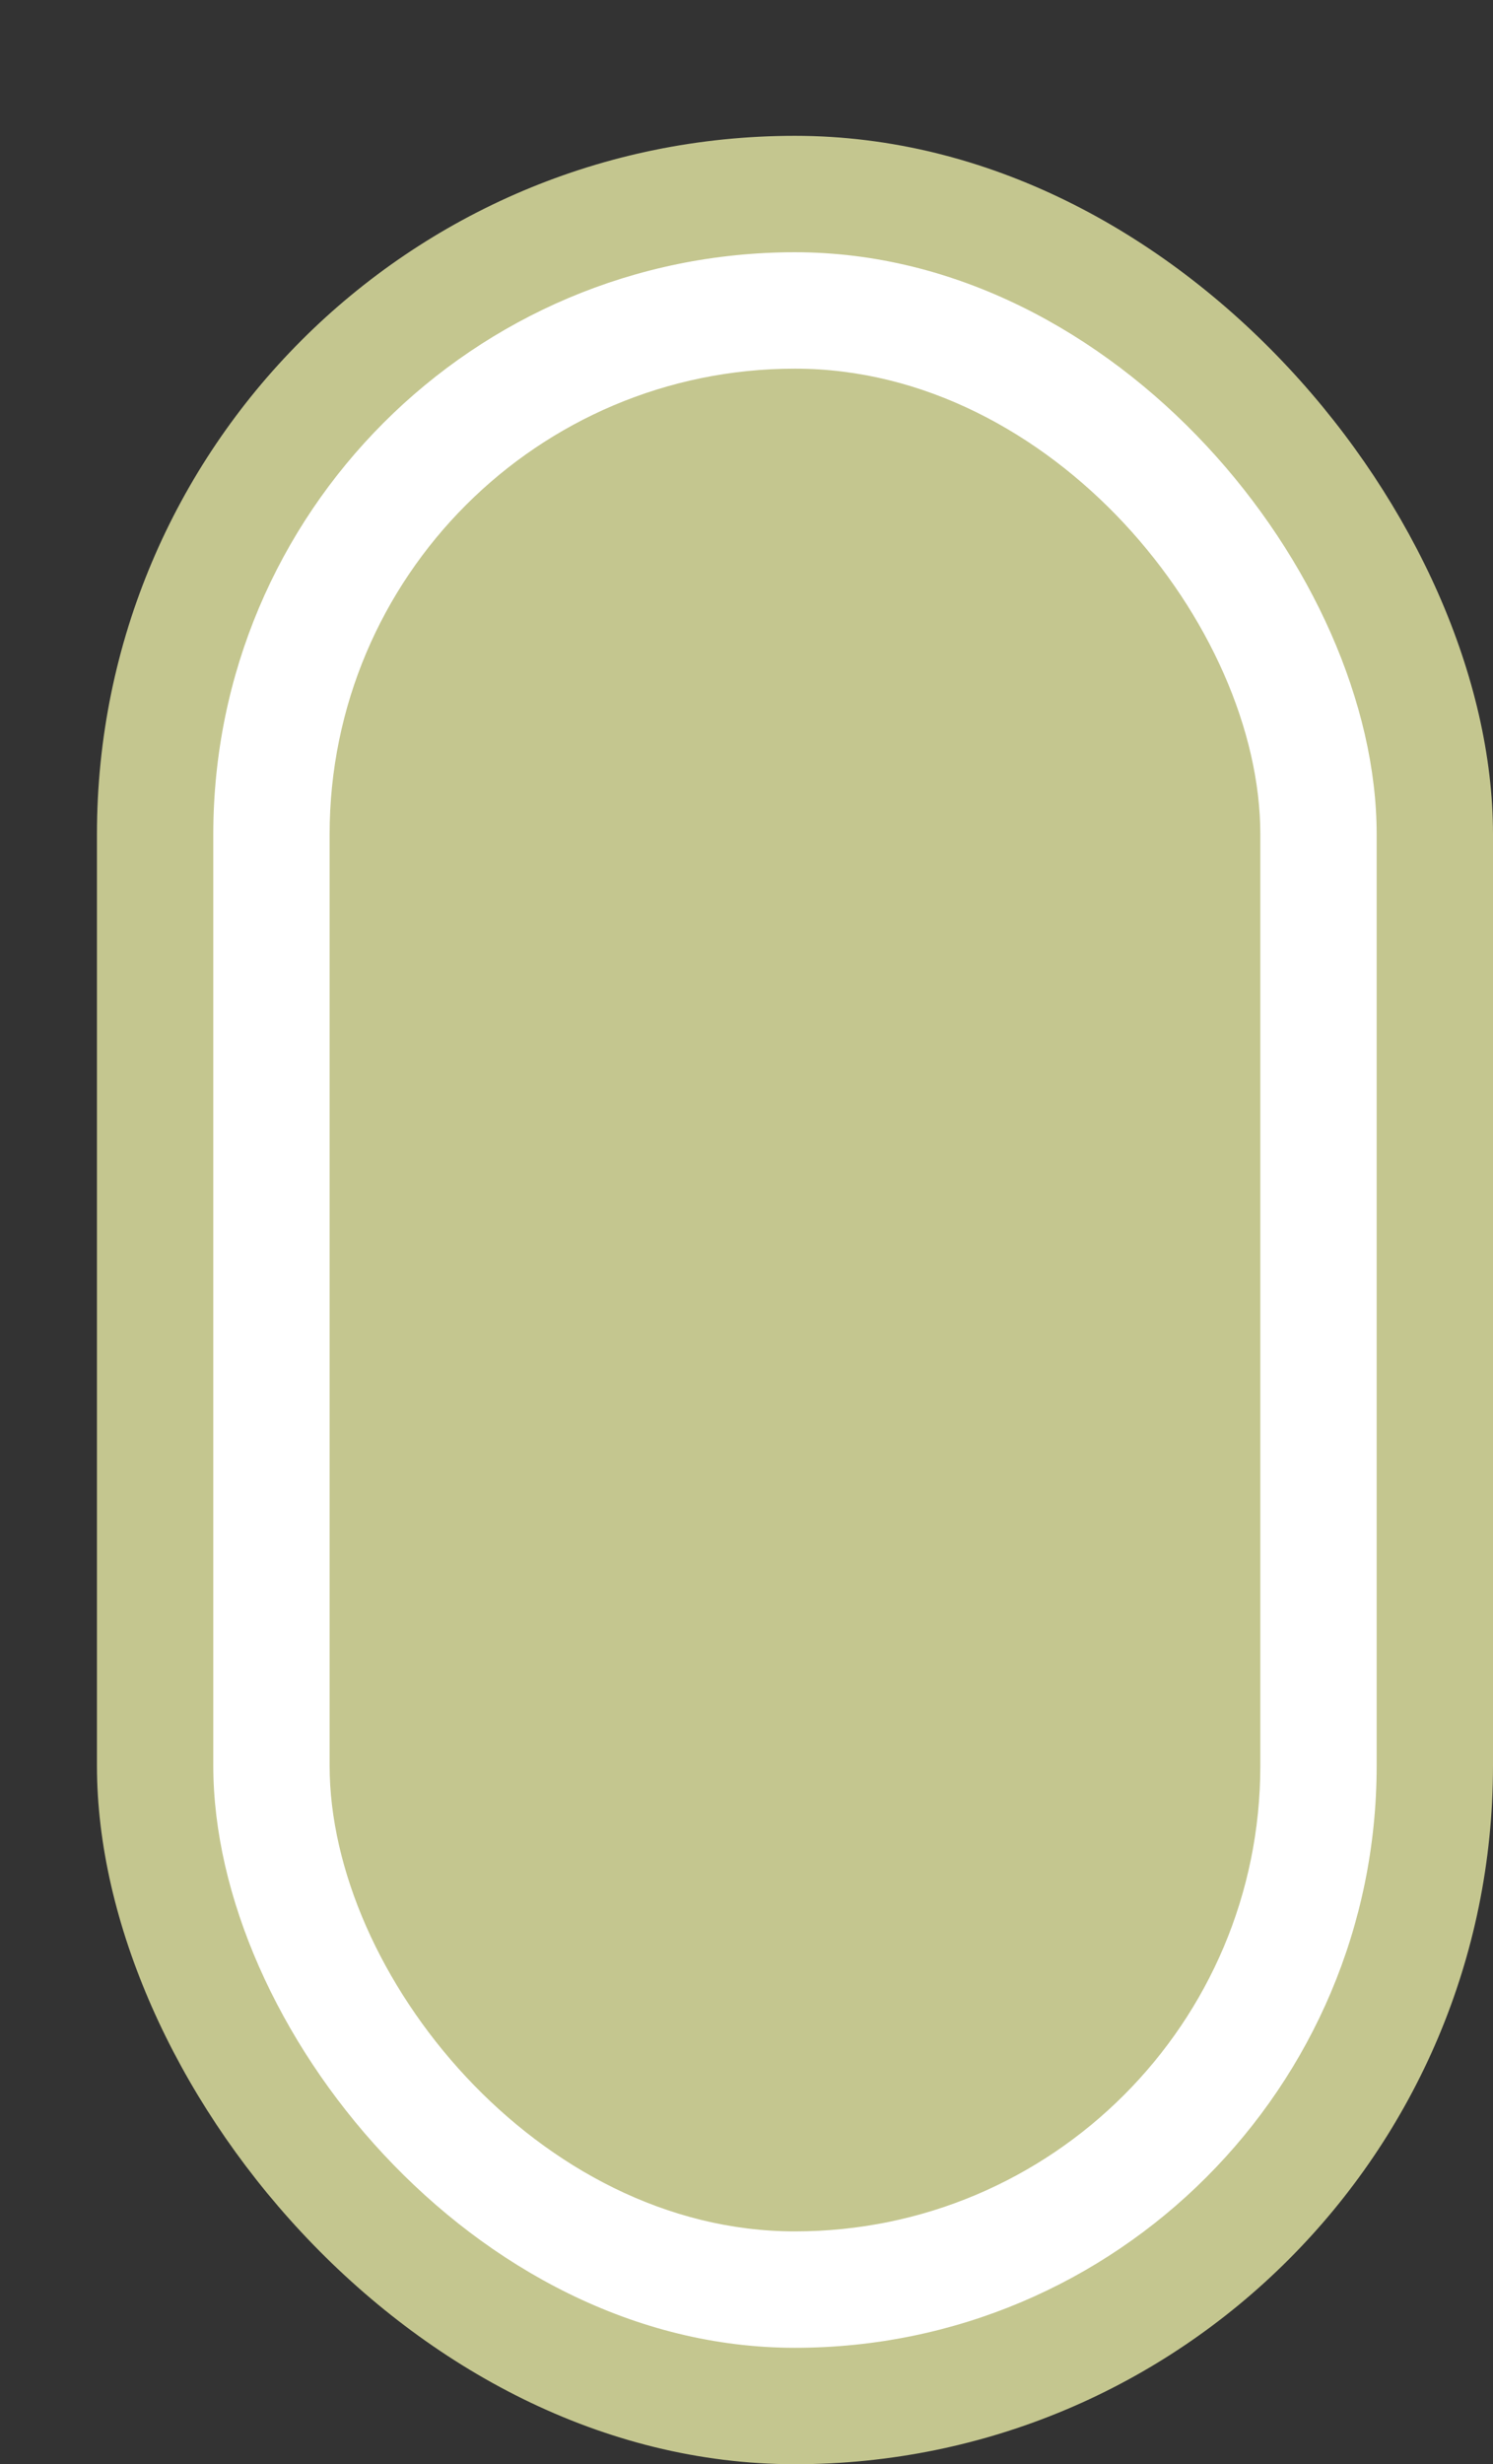 <svg xmlns='http://www.w3.org/2000/svg' width='100%' height='100%' viewBox='0 0 19.25 31.75'>
<rect x="0" y="0" width="19.25" height="31.75" fill="#333333" stroke="none"/>
<rect x='1.25' y='1.75' height='30' width='18' rx='9' fill='#c4c68f'/>
<rect x='2.75' y='3.25' height='27.0' width='15.0' rx='7.5' fill='white'/>
<rect x='4.25' y='4.75' height='24.0' width='12.0' rx='6.0' fill='#c4c68f'/>
</svg>
